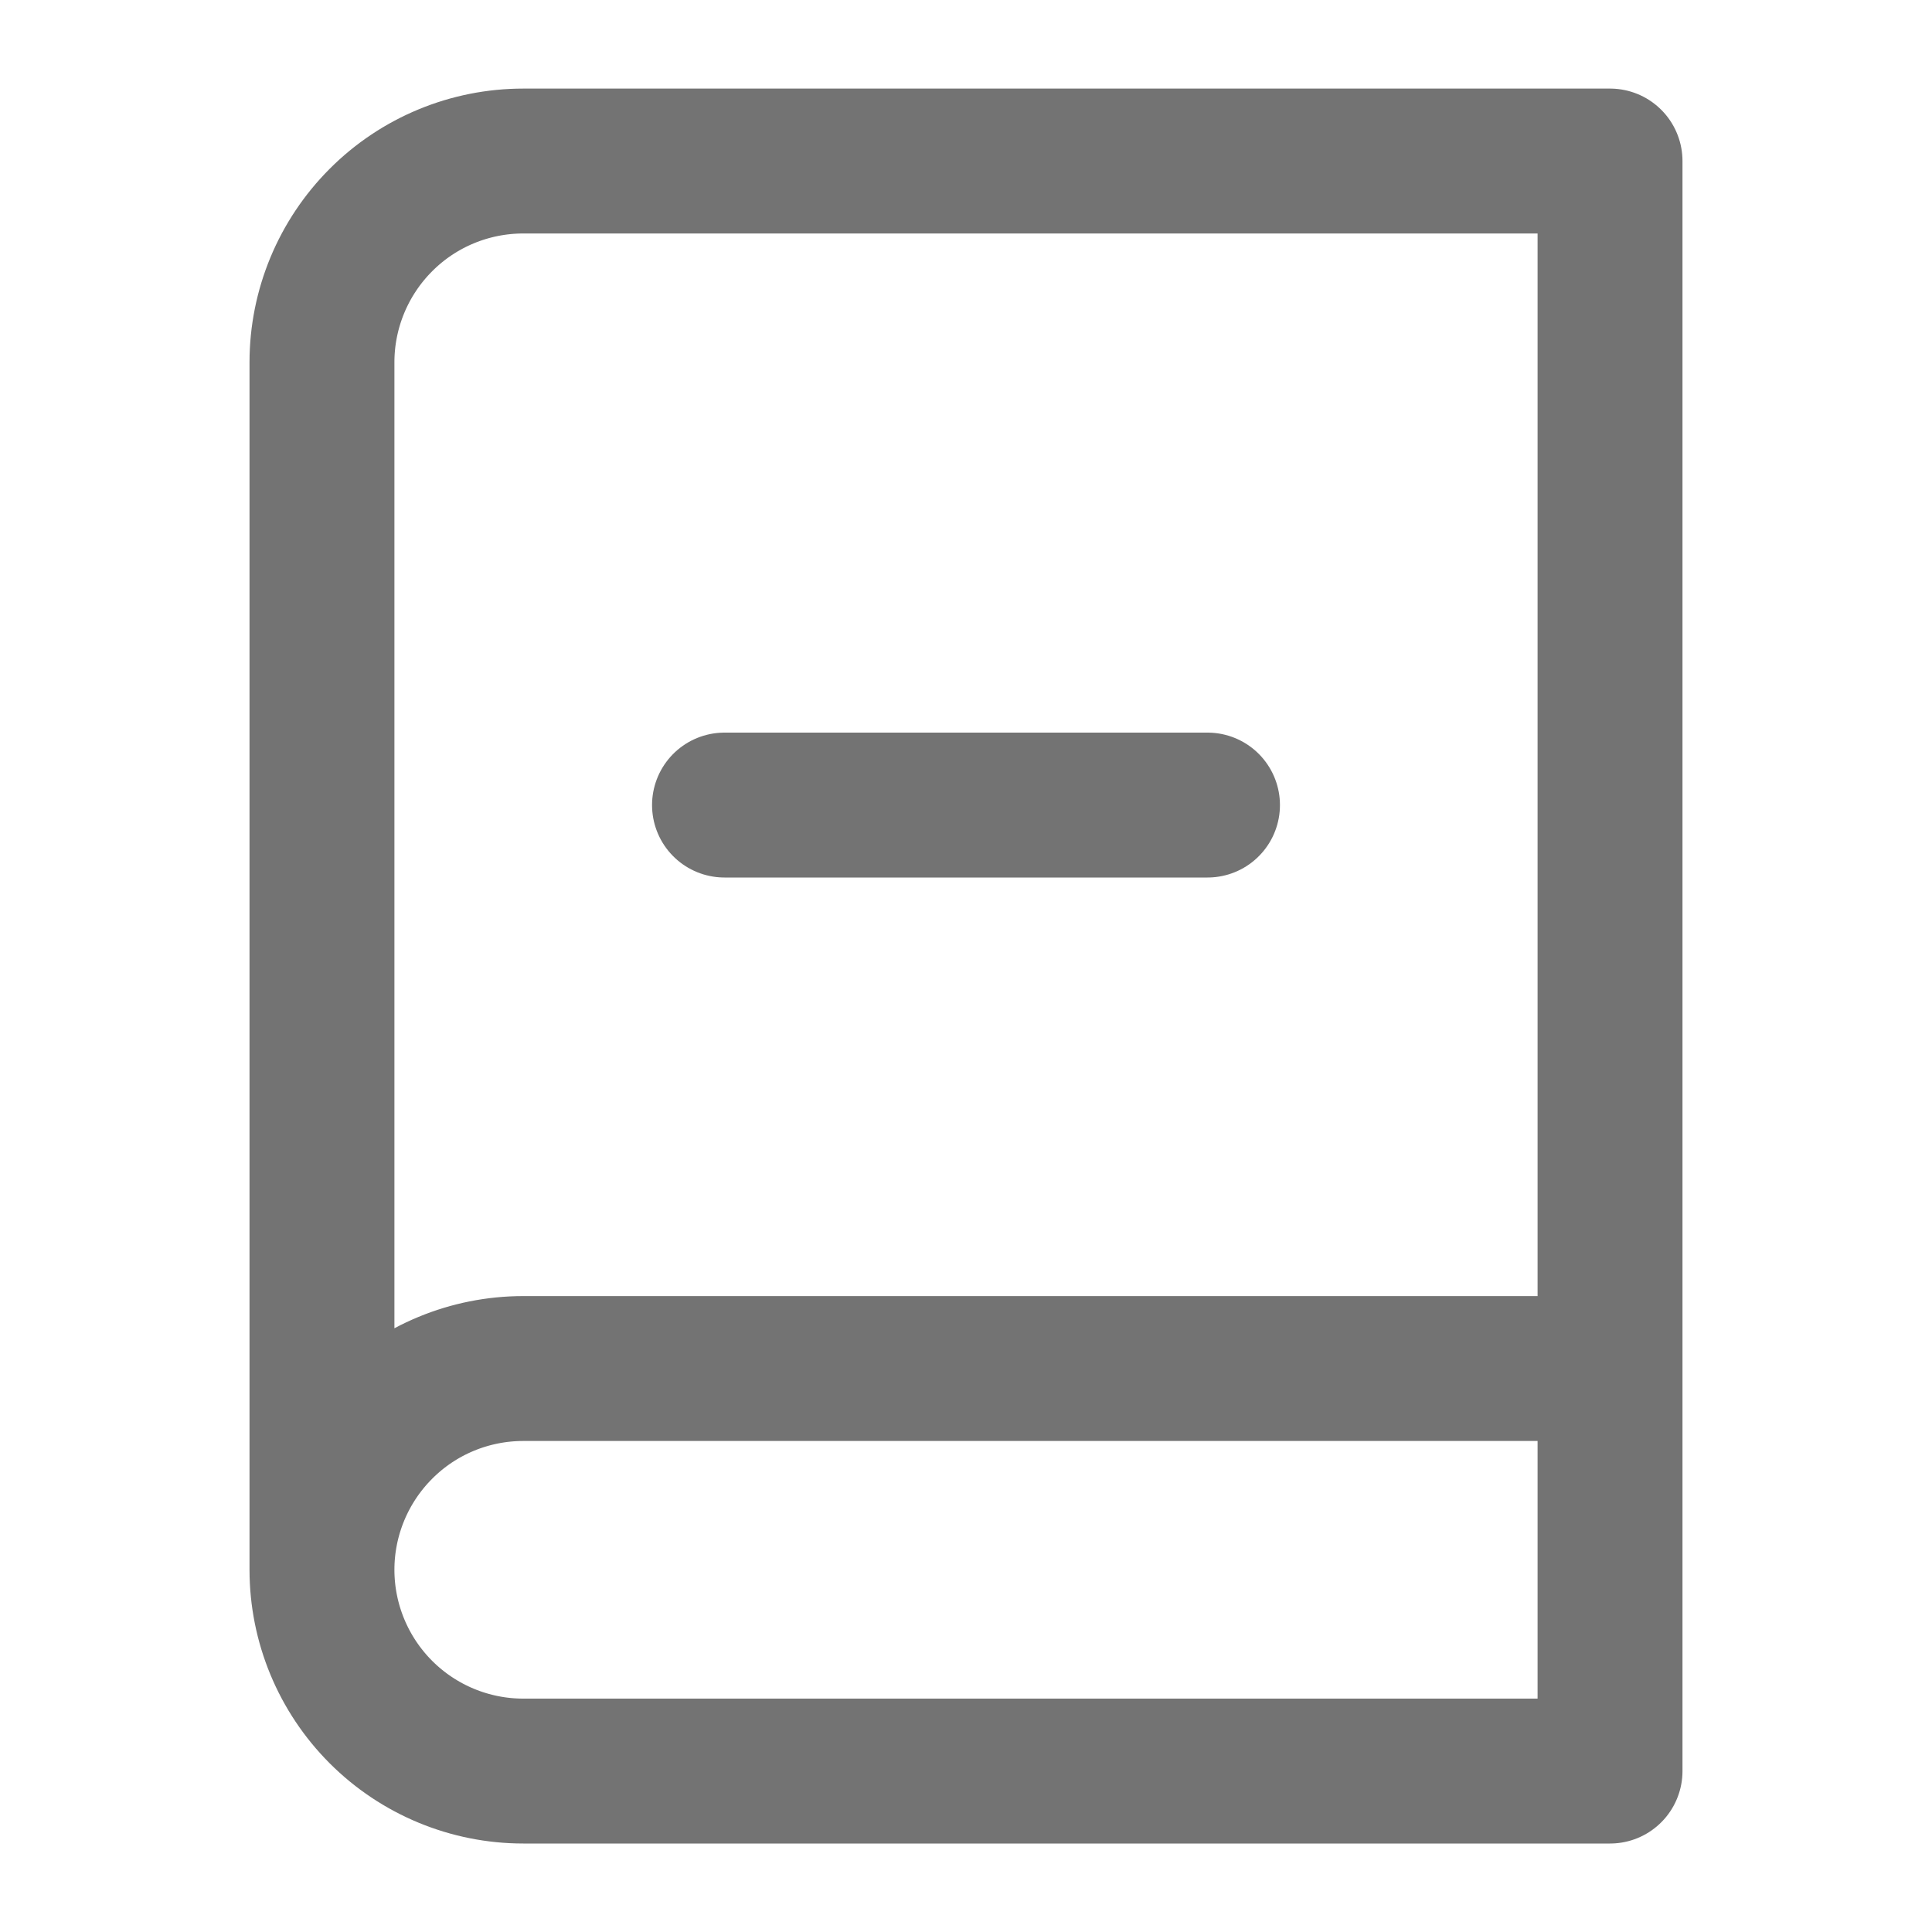 <svg width="20" height="20" viewBox="0 0 20 20" fill="none" xmlns="http://www.w3.org/2000/svg">
<path d="M3.333 16.25V3.75C3.333 3.198 3.553 2.668 3.944 2.277C4.334 1.886 4.864 1.667 5.417 1.667H16.667V18.334H5.417C4.864 18.334 4.334 18.114 3.944 17.724C3.553 17.333 3.333 16.803 3.333 16.25ZM3.333 16.25C3.333 15.698 3.553 15.168 3.944 14.777C4.334 14.386 4.864 14.167 5.417 14.167H16.667M7.5 8.334H12.5" stroke="#737373" stroke-width="1.5" stroke-linecap="round" stroke-linejoin="round"/>
</svg>
